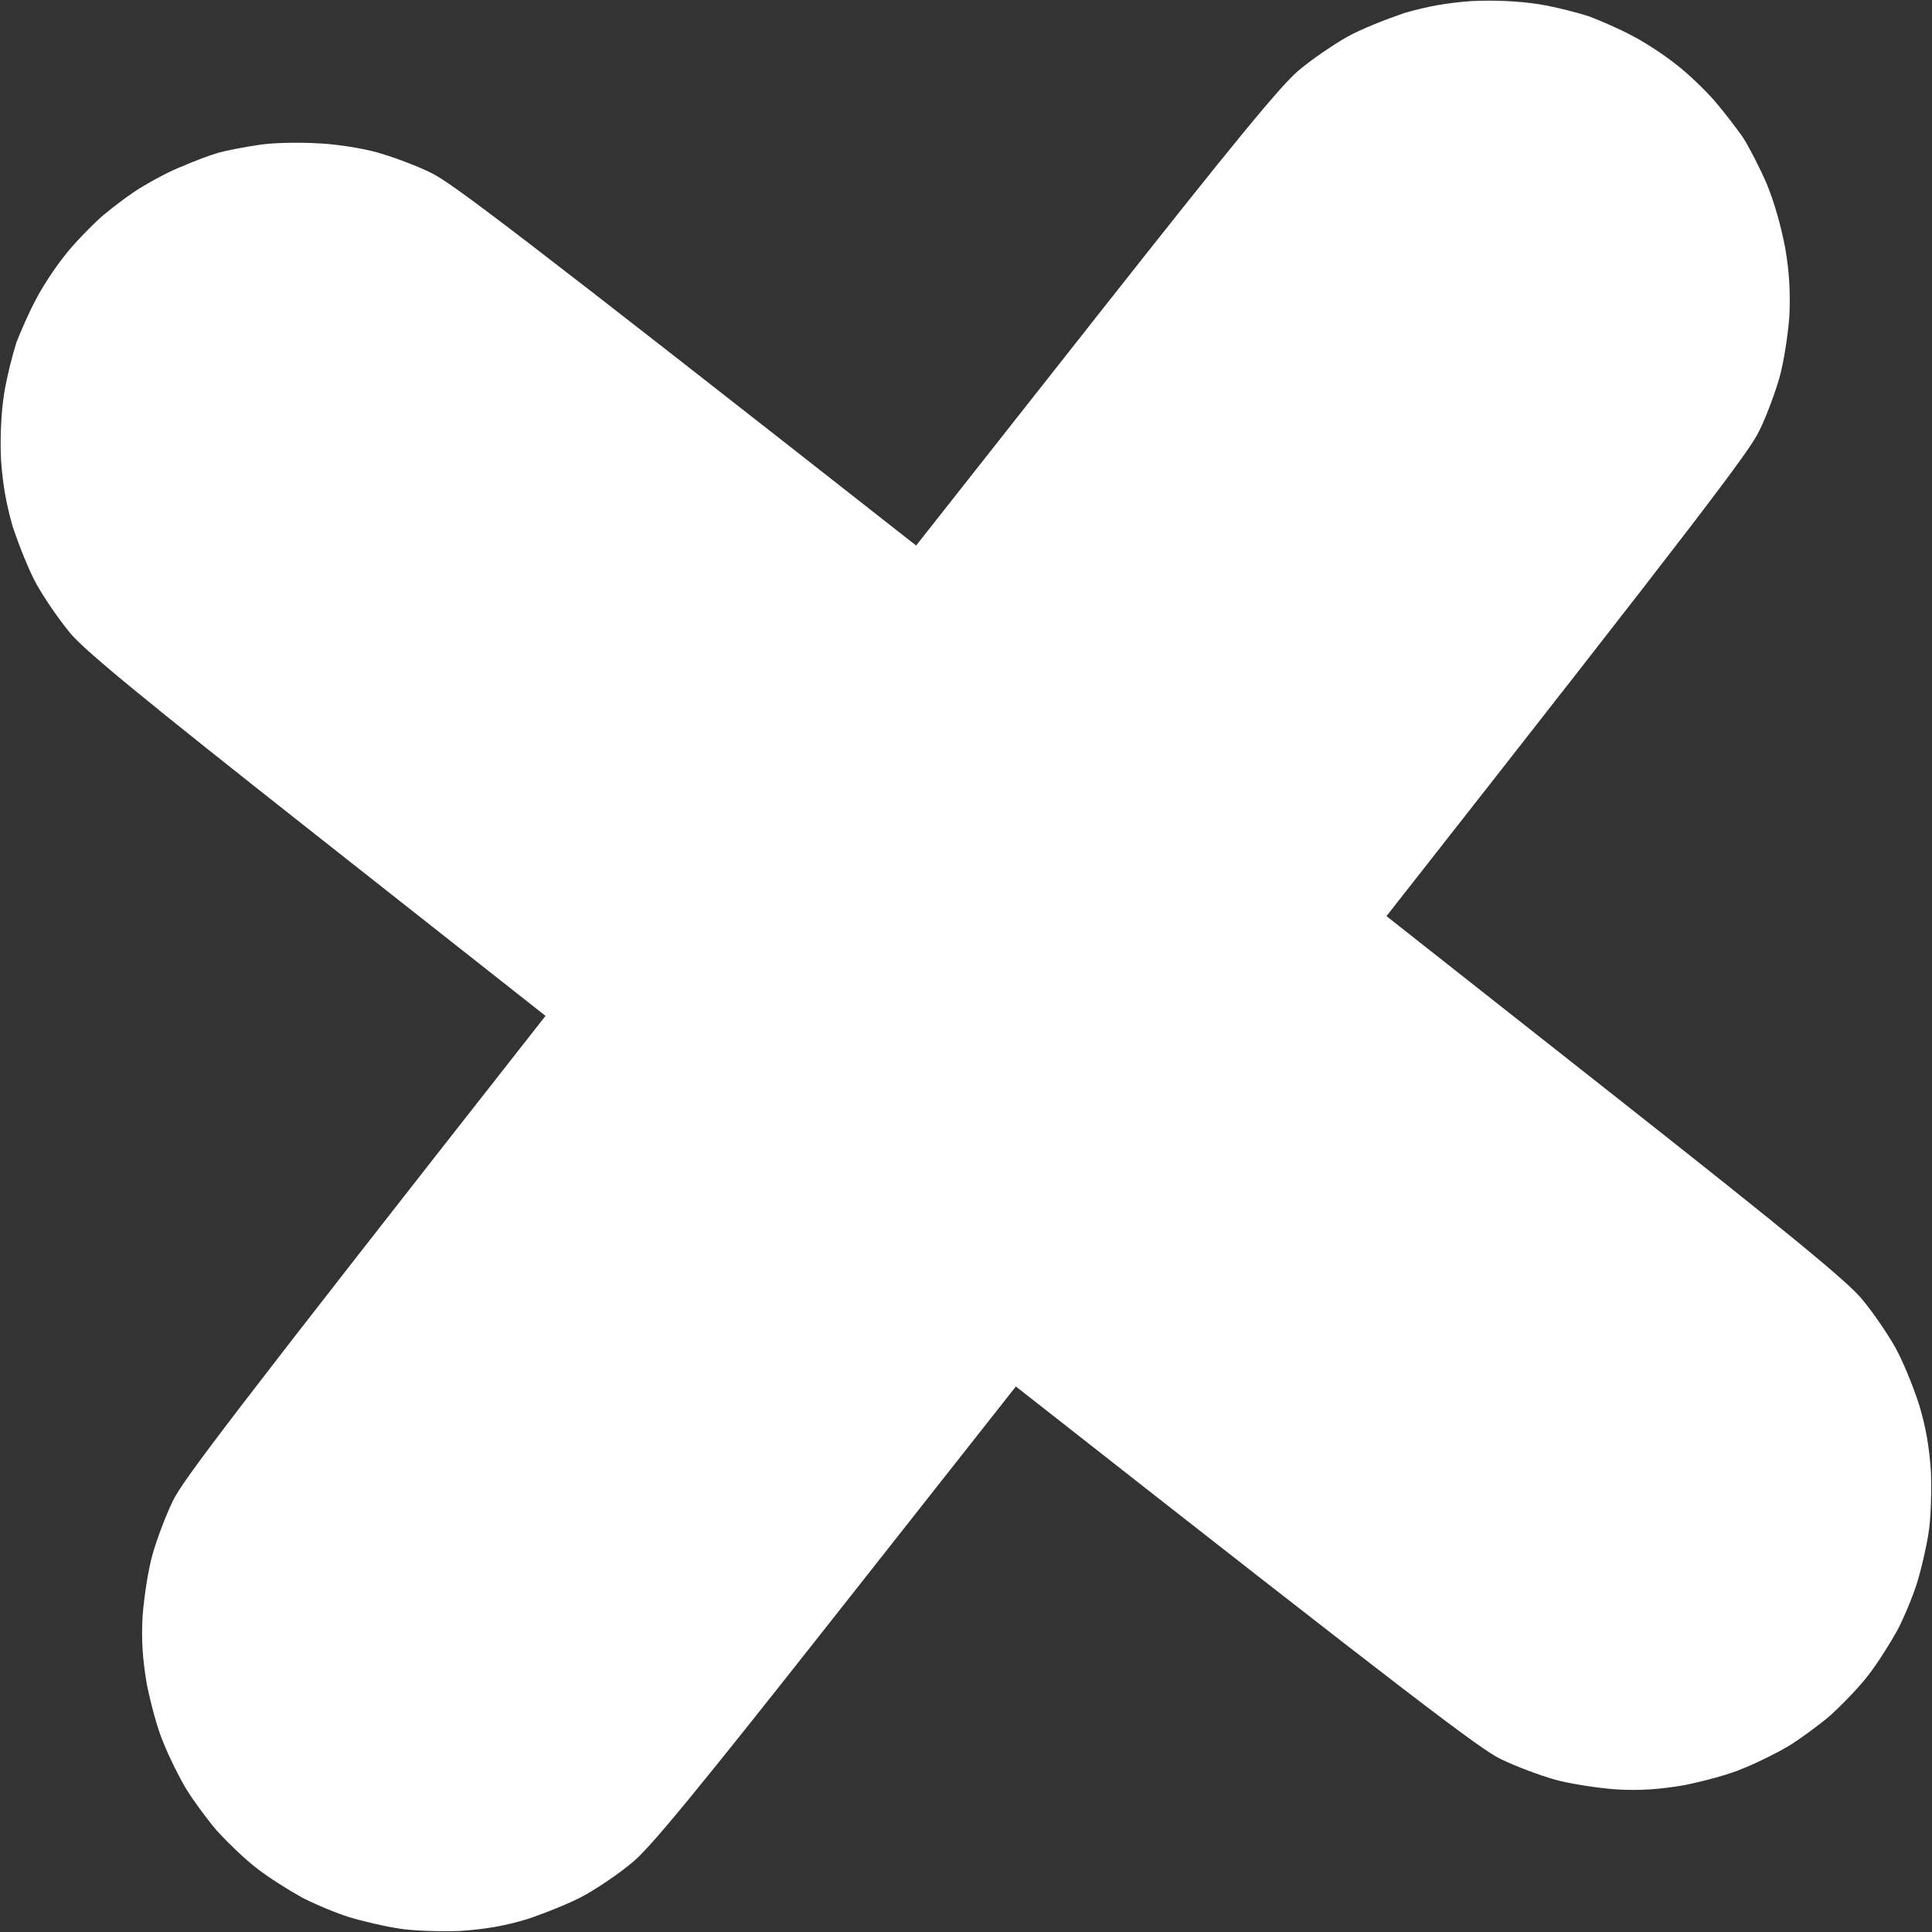 <svg version="1.2" xmlns="http://www.w3.org/2000/svg" viewBox="0 0 550 550" width="550" height="550">
	<rect x="0" y="0" width="550" height="550" fill="#333333" stroke="none"/>
	<title>cross-svg</title>
	<style>
		.s0 { fill: #ffffff } 
	</style>
	<path id="Remplissage couleur unie 1" class="s0" d="m74 41.2c4-0.6 11.4-0.7 16.5-0.4 5.1 0.2 12.7 1.4 16.9 2.6 4.3 1.2 11.3 3.8 15.3 5.8 5.7 2.7 23.1 15.8 138.1 106.1l51.4-65.2c39.1-49.6 52.9-66.4 57.8-70.3 3.6-3 9.6-7.1 13.5-9.3 3.9-2.2 11.3-5.1 16.3-6.8 6.6-1.9 12.1-2.9 19.2-3.4 6.3-0.3 13.4 0 19.1 0.9 4.9 0.8 11.4 2.5 14.4 3.5 3.1 1.2 8.5 3.5 12 5.4 3.6 1.8 9.2 5.5 12.6 8.2 3.4 2.6 8.3 7.3 10.9 10.3 2.6 3 6.2 7.7 8.1 10.4 1.7 2.6 4.8 8.6 6.8 13.2 2.2 5.3 4.1 12.1 5.3 18.3 1.2 7 1.5 12.6 1.2 19.5-0.4 5.3-1.6 13.2-2.8 17.4-1.2 4.3-3.8 11.3-5.8 15.3-2.7 5.7-15.8 23.1-106.1 138.1l65.2 51.4c49.6 39.1 66.4 52.9 70.3 57.8 3 3.6 7.1 9.6 9.3 13.5 2.2 3.9 5.2 11.3 6.8 16.3 2 6.6 2.9 12 3.4 19.2 0.2 5.5 0 13.4-0.7 17.5-0.6 4-2.1 10.4-3.2 13.9-1.1 3.7-3.6 9.7-5.6 13.6-2.1 3.8-5.8 9.7-8.5 13.1-2.6 3.4-7.5 8.4-10.7 11.3-3.3 2.8-8.6 6.7-11.9 8.7-3.2 1.9-9 4.8-12.8 6.3-3.8 1.7-11.4 3.7-16.8 4.8-7.1 1.2-12.6 1.6-19.5 1.2-5.3-0.4-13.2-1.6-17.4-2.8-4.3-1.2-11.2-3.8-15.3-5.8-5.7-2.7-23.1-15.8-138.1-106.1l-51.4 65.2c-39.1 49.6-52.9 66.4-57.8 70.3-3.5 3-9.6 7.1-13.5 9.3-3.9 2.2-11.3 5.1-16.3 6.8-6.6 2-12 2.9-19.2 3.4-5.5 0.2-13.4 0-17.5-0.7-4-0.6-10.4-2.1-14-3.2-3.6-1.1-9.6-3.6-13.5-5.6-3.8-2.1-9.7-5.8-13.1-8.5-3.4-2.6-8.4-7.5-11.3-10.7-2.8-3.3-6.7-8.6-8.7-11.9-1.9-3.2-4.8-9-6.3-12.8-1.7-3.8-3.7-11.4-4.8-16.8-1.2-7.1-1.6-12.6-1.2-19.5 0.4-5.3 1.6-13.2 2.8-17.4 1.2-4.3 3.8-11.2 5.8-15.3 2.7-5.7 15.8-23.1 106.1-138.1l-65.2-51.4c-49.6-39.1-66.4-52.9-70.3-57.8-2.9-3.5-7.1-9.6-9.3-13.5-2.2-3.9-5.1-11.3-6.8-16.3-1.9-6.6-2.9-12.1-3.4-19.2-0.3-6.3 0-13.4 0.9-19.1 0.8-4.9 2.5-11.4 3.5-14.5 1.2-3 3.5-8.4 5.4-11.9 1.8-3.6 5.5-9.2 8.2-12.6 2.6-3.4 7.5-8.4 10.7-11.3 3.3-2.8 8.5-6.7 11.6-8.5 3.1-1.9 8.2-4.6 11.4-5.8 3.2-1.4 7.7-3.1 10.1-3.8 2.5-0.7 7.8-1.7 11.9-2.3z"/>
</svg>